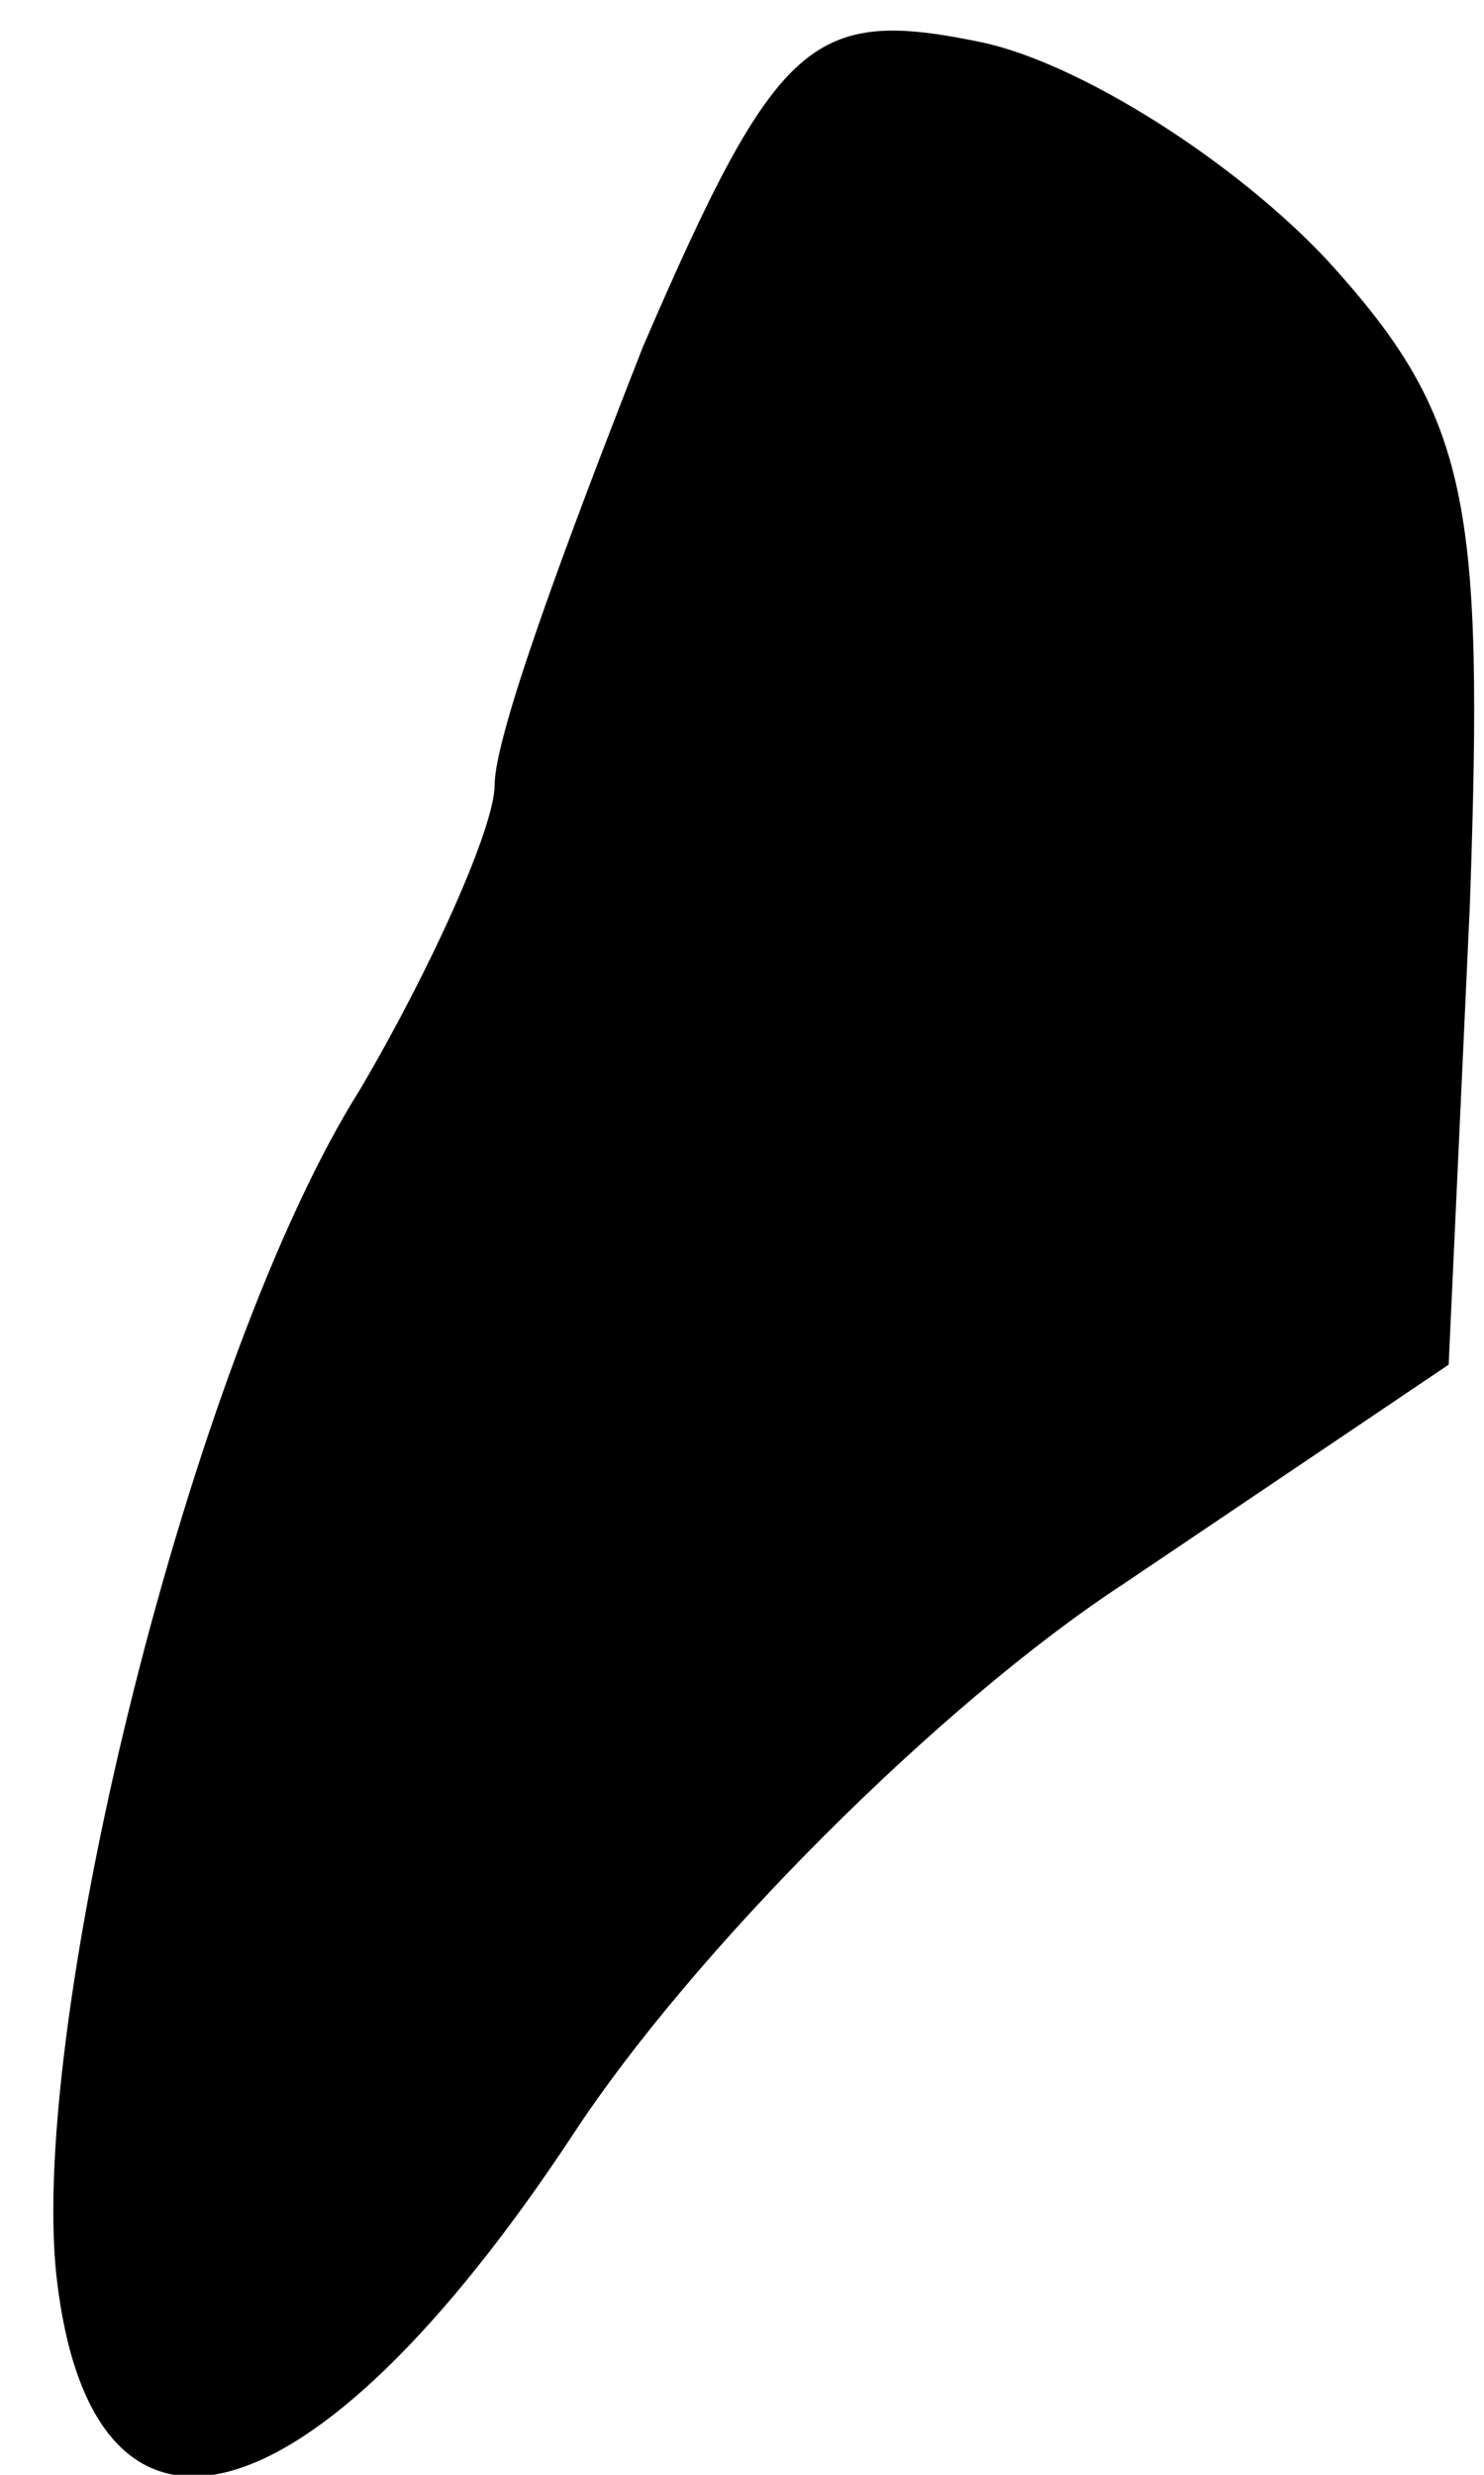 <?xml version="1.0" standalone="no"?>
<!DOCTYPE svg PUBLIC "-//W3C//DTD SVG 20010904//EN"
 "http://www.w3.org/TR/2001/REC-SVG-20010904/DTD/svg10.dtd">
<svg version="1.0" xmlns="http://www.w3.org/2000/svg"
 width="21pt" height="35pt" viewBox="0 0 21 35"
 preserveAspectRatio="xMidYMid meet">
<g transform="translate(0,35) scale(0.1,-0.1)"
fill="#000000" stroke="none">
<path fill="#000000" stroke="none" d="M91 301 c-11 -28 -21 -55 -21 -62 0 -6
-9 -26 -19 -43 -24 -38 -47 -132 -43 -168 5 -44 36 -36 73 20 17 26 52 61 78
78 l46 31 3 65 c2 57 0 69 -20 91 -13 14 -35 28 -49 31 -24 5 -29 1 -48 -43z"/>
</g>
</svg>
